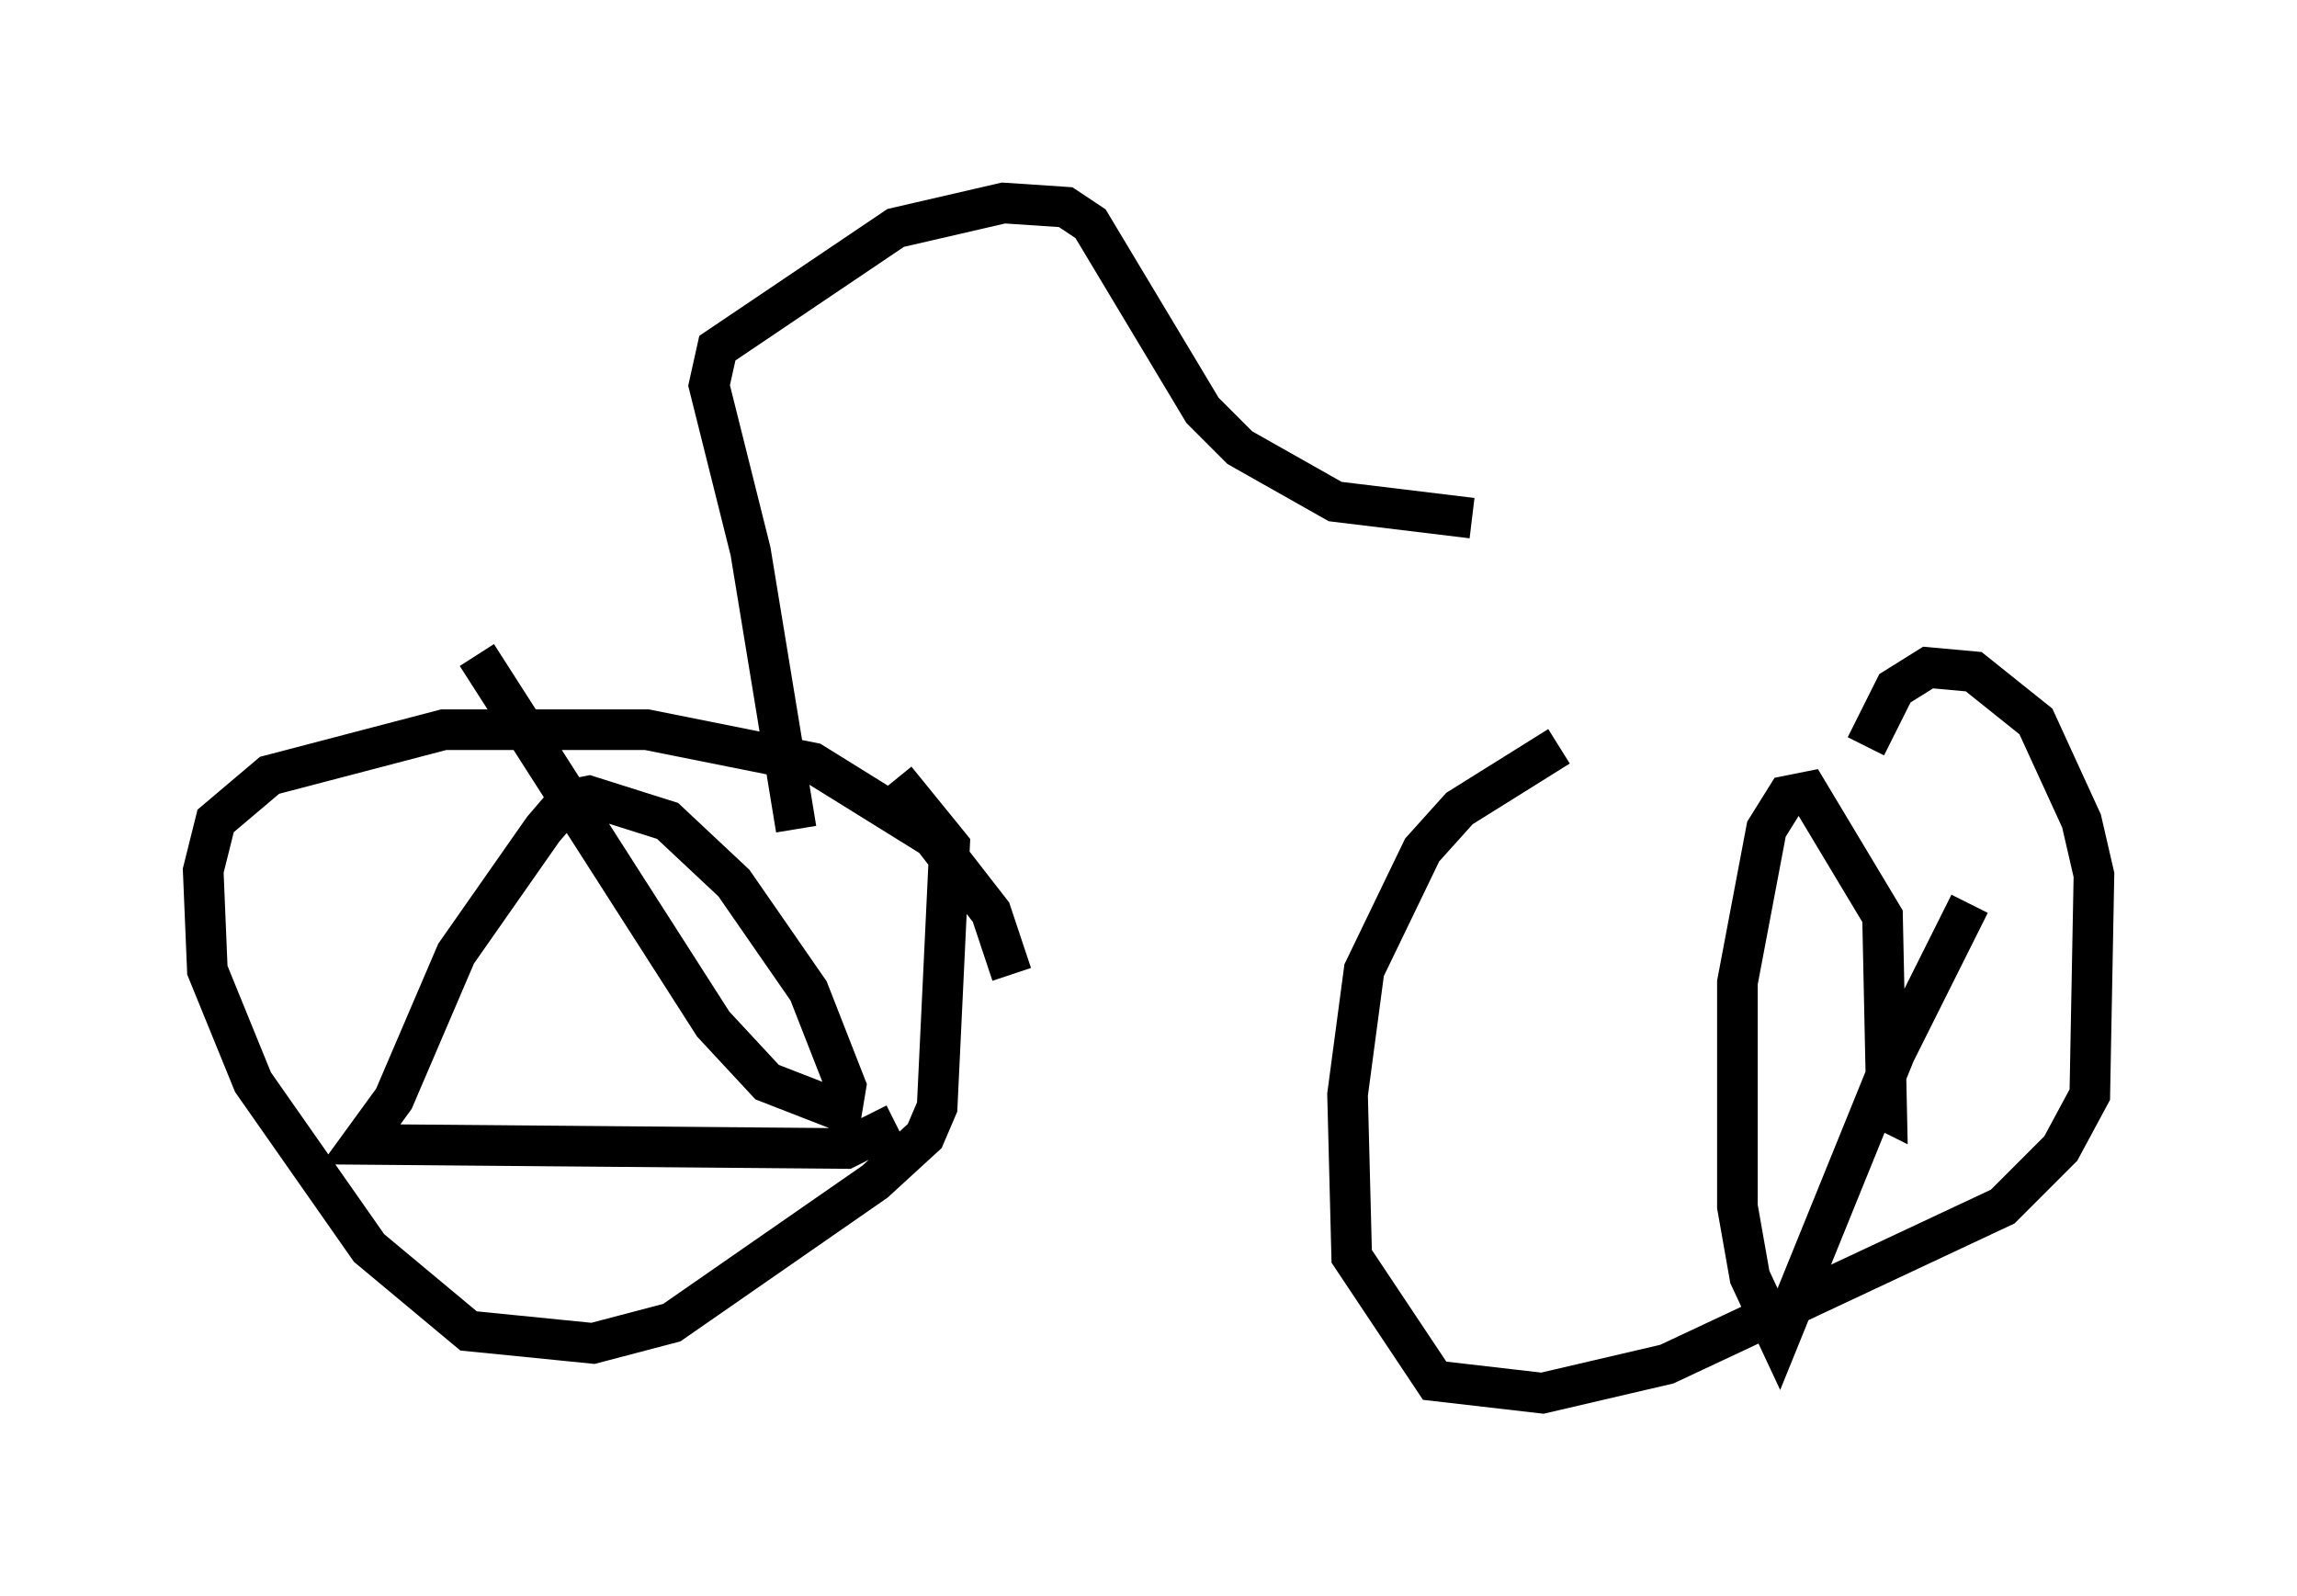 <?xml version="1.0" encoding="utf-8" ?>
<svg baseProfile="full" height="39.298" version="1.1" width="56.551" xmlns="http://www.w3.org/2000/svg" xmlns:ev="http://www.w3.org/2001/xml-events" xmlns:xlink="http://www.w3.org/1999/xlink"><defs /><rect fill="white" height="39.298" width="56.551" x="0" y="0" /><path d="M44.915, 19.292 m-6.533, -0.919 l-2.45, 1.531 -0.919, 1.021 l-1.429, 2.96 -0.408, 3.063 l0.102, 3.981 2.042, 3.063 l2.654, 0.306 3.063, -0.715 l8.269, -3.879 1.429, -1.429 l0.715, -1.327 0.102, -5.41 l-0.306, -1.327 -1.123, -2.45 l-1.531, -1.225 -1.123, -0.102 l-0.817, 0.51 -0.715, 1.429 m-21.029, 5.615 l-0.51, -1.531 -1.429, -1.838 l-2.96, -1.838 -4.083, -0.817 l-5.002, 0.0 -4.288, 1.123 l-1.327, 1.123 -0.306, 1.225 l0.102, 2.45 1.123, 2.756 l2.858, 4.083 2.45, 2.042 l3.063, 0.306 1.94, -0.51 l5.002, -3.471 1.225, -1.123 l0.306, -0.715 0.306, -6.431 l-1.327, -1.633 m-10.311, -3.063 l5.819, 9.086 1.327, 1.429 l1.838, 0.715 0.102, -0.613 l-0.919, -2.348 -1.838, -2.654 l-1.633, -1.531 -1.94, -0.613 l-0.51, 0.102 -0.613, 0.715 l-2.144, 3.063 -1.531, 3.573 l-0.817, 1.123 11.944, 0.102 l1.225, -0.613 m23.786, -0.613 l0.613, 0.306 -0.102, -4.798 l-1.838, -3.063 -0.51, 0.102 l-0.51, 0.817 -0.715, 3.777 l0.0, 5.513 0.306, 1.735 l0.715, 1.531 2.858, -7.044 l1.838, -3.675 m-12.25, -9.494 l-3.369, -0.408 -2.348, -1.327 l-0.919, -0.919 -2.756, -4.594 l-0.613, -0.408 -1.531, -0.102 l-2.654, 0.613 -4.39, 2.96 l-0.204, 0.919 1.021, 4.083 l1.123, 6.84 " fill="none" stroke="black" stroke-width="1" /></svg>